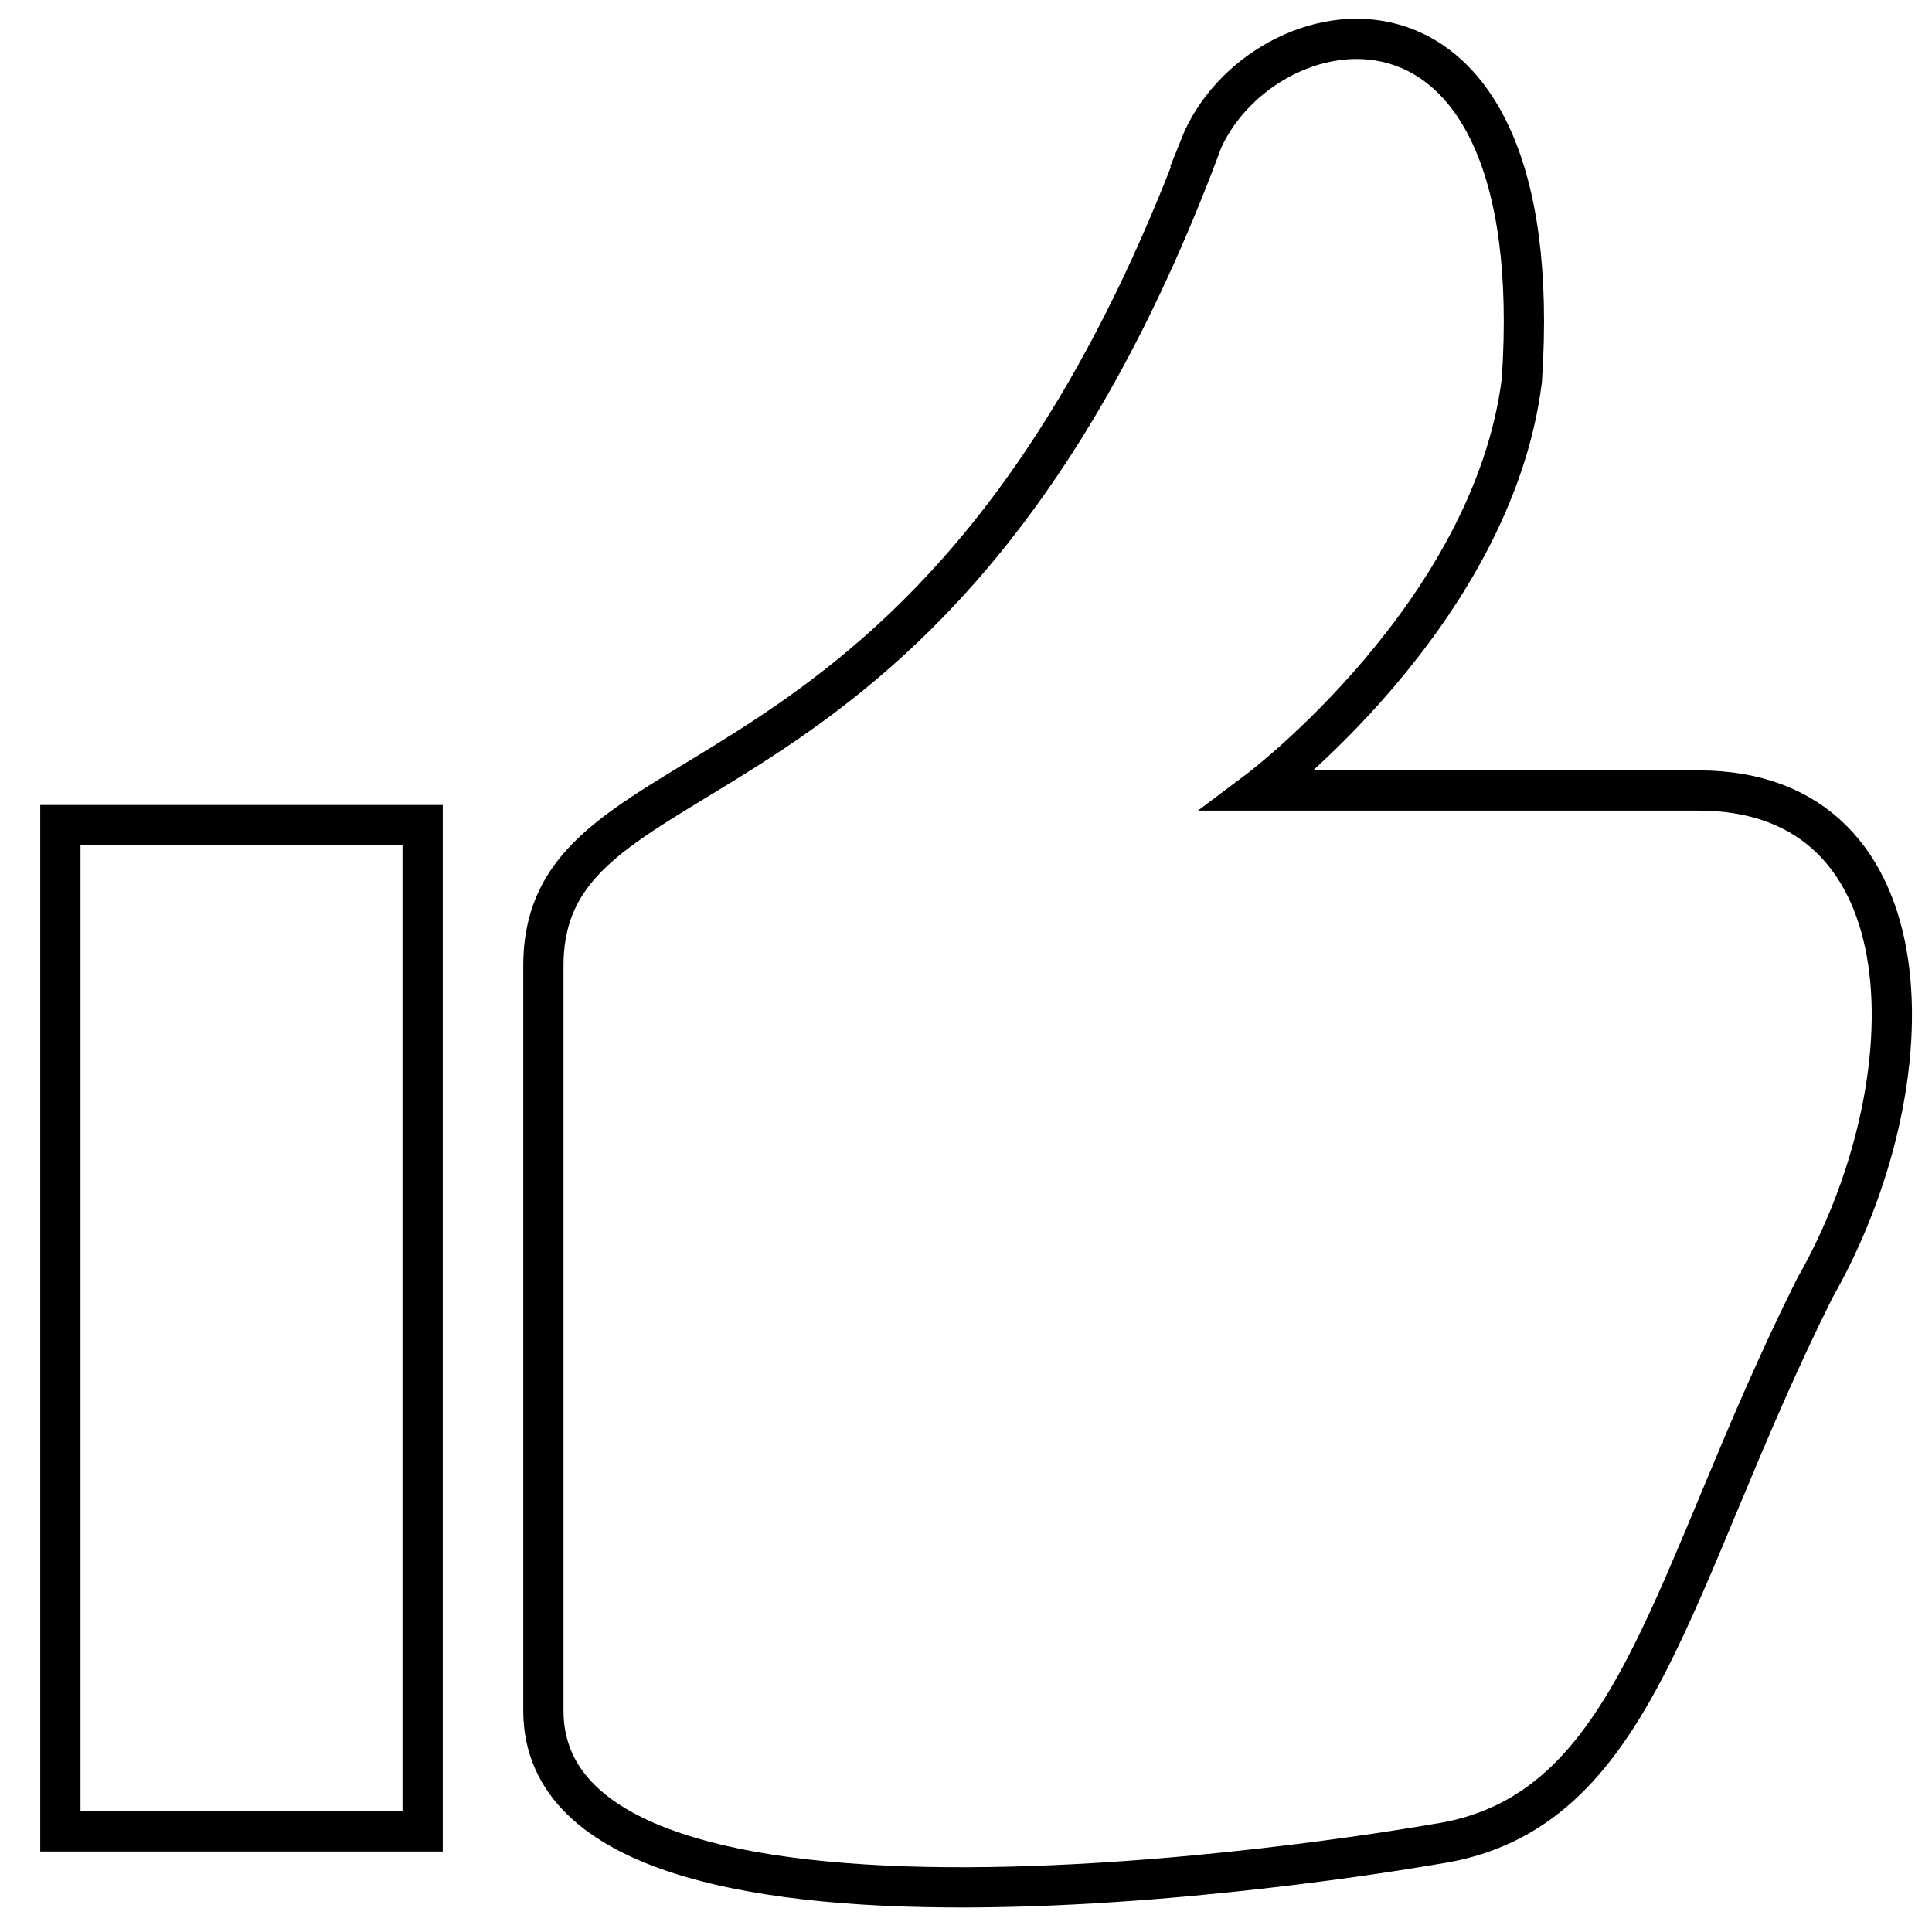 <svg width="48" height="48" viewBox="0 0 48 48" xmlns="http://www.w3.org/2000/svg"><title>like2-line</title><g stroke="currentColor" fill="none" fill-rule="evenodd"><path d="M1.5 20.5h9v25h-9z"/><path d="M29.82 3.64C23.27 21.09 13.5 18.18 13.5 24v18.5c0 7.27 22.14 3.32 22.14 3.32 5.09-.73 5.81-6.55 9.45-13.82C48 26.9 48 19.64 42.2 19.64H31.26s5.82-4.37 6.55-10.19c.73-10.9-6.55-9.45-8-5.81z" stroke-linecap="square"/></g></svg>